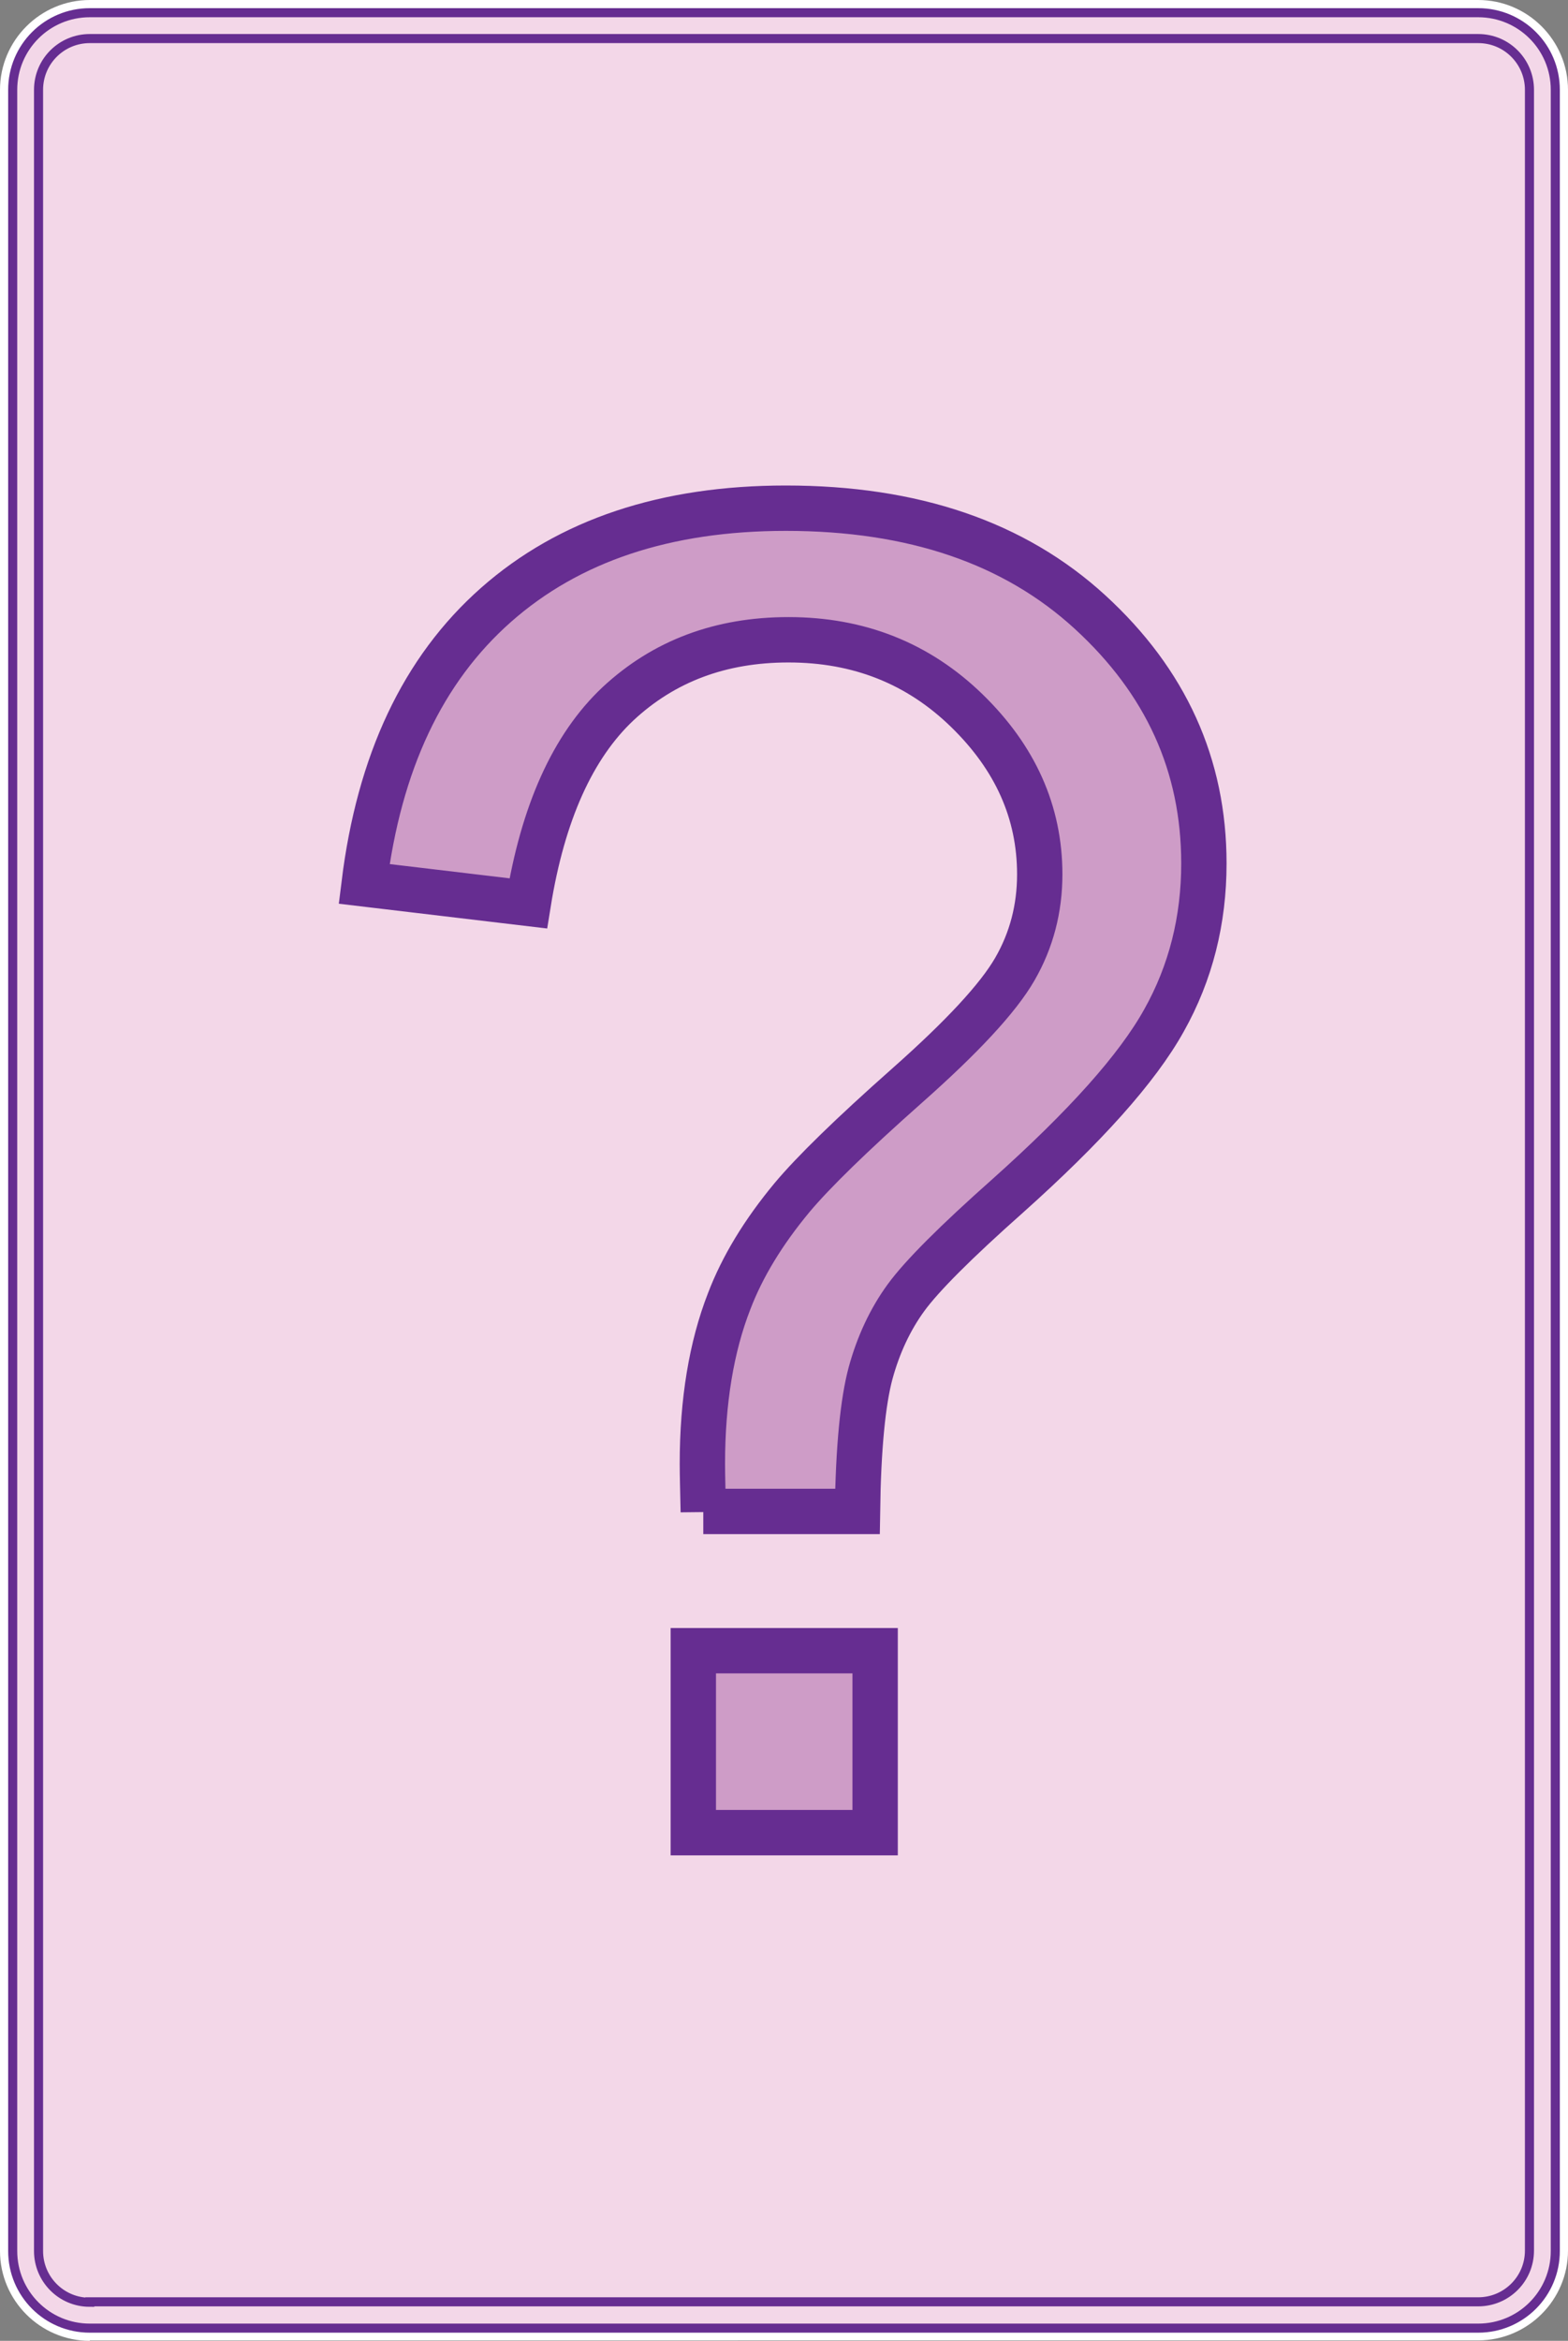 <?xml version="1.0" encoding="utf-8"?>
<!-- Generator: Adobe Illustrator 26.5.0, SVG Export Plug-In . SVG Version: 6.00 Build 0)  -->
<svg version="1.1" id="Layer_1" xmlns="http://www.w3.org/2000/svg" xmlns:xlink="http://www.w3.org/1999/xlink" x="0px" y="0px"
	 viewBox="0 0 345.8 515.9" style="enable-background:new 0 0 345.8 515.9;" xml:space="preserve">
<rect x="0" y="0" width="345.8" height="515.9" fill="#808080" stroke="none"/>
<style type="text/css">
	.st0{fill:#FFFFFF;}
	.st1{fill:#F3D7E8;stroke:#000000;stroke-miterlimit:10;}
	.st2{fill:none;stroke:#662D91;stroke-width:2;stroke-miterlimit:10;}
	.st3{fill:#CE9CC7;stroke:#662D91;stroke-width:10;stroke-miterlimit:10;}
</style>
<path class="st0" d="M19.8,515.9C8.9,515.9,0,507,0,496.1V19.8C0,8.9,8.9,0,19.8,0H326c10.9,0,19.8,8.9,19.8,19.8v476.2
	c0,10.9-8.9,19.8-19.8,19.8H19.8z"/>
<path class="st1" d="M343,496.1c0,9.4-7.6,17-17,17H19.8c-9.4,0-17-7.6-17-17V19.8c0-9.4,7.6-17,17-17H326c9.4,0,17,7.6,17,17V496.1
	z"/>
<path class="st2" d="M343,496.1c0,9.4-7.6,17-17,17H19.8c-9.4,0-17-7.6-17-17V19.8c0-9.4,7.6-17,17-17H326c9.4,0,17,7.6,17,17V496.1
	z"/>
<path class="st2" d="M19.8,507.4c-6.3,0-11.3-5.1-11.3-11.3V19.8c0-6.3,5.1-11.3,11.3-11.3H326c6.3,0,11.3,5.1,11.3,11.3v476.2
	c0,6.3-5.1,11.3-11.3,11.3H19.8z"/>
<g>
	<path class="st3" d="M155.1,333.2c-0.1-4.7-0.2-8.2-0.2-10.6c0-13.8,2-25.8,5.9-35.8c2.9-7.6,7.5-15.2,13.9-22.9
		c4.7-5.6,13.1-13.8,25.3-24.6c12.2-10.8,20.1-19.3,23.8-25.7c3.7-6.4,5.5-13.4,5.5-20.9c0-13.7-5.4-25.7-16.1-36.1
		c-10.7-10.4-23.8-15.6-39.3-15.6c-15,0-27.5,4.7-37.6,14.1c-10,9.4-16.6,24.1-19.8,44l-36.2-4.3c3.3-26.7,12.9-47.2,29.1-61.5
		c16.1-14.2,37.4-21.3,63.9-21.3c28.1,0,50.4,7.6,67.1,22.9c16.7,15.3,25.1,33.7,25.1,55.4c0,12.5-2.9,24.1-8.8,34.6
		c-5.9,10.6-17.4,23.4-34.4,38.6c-11.5,10.2-19,17.7-22.5,22.5c-3.5,4.8-6.1,10.4-7.8,16.6c-1.7,6.3-2.7,16.4-2.9,30.5H155.1z
		 M152.9,403.9v-40.1h40.1v40.1H152.9z"/>
</g>
</svg>
